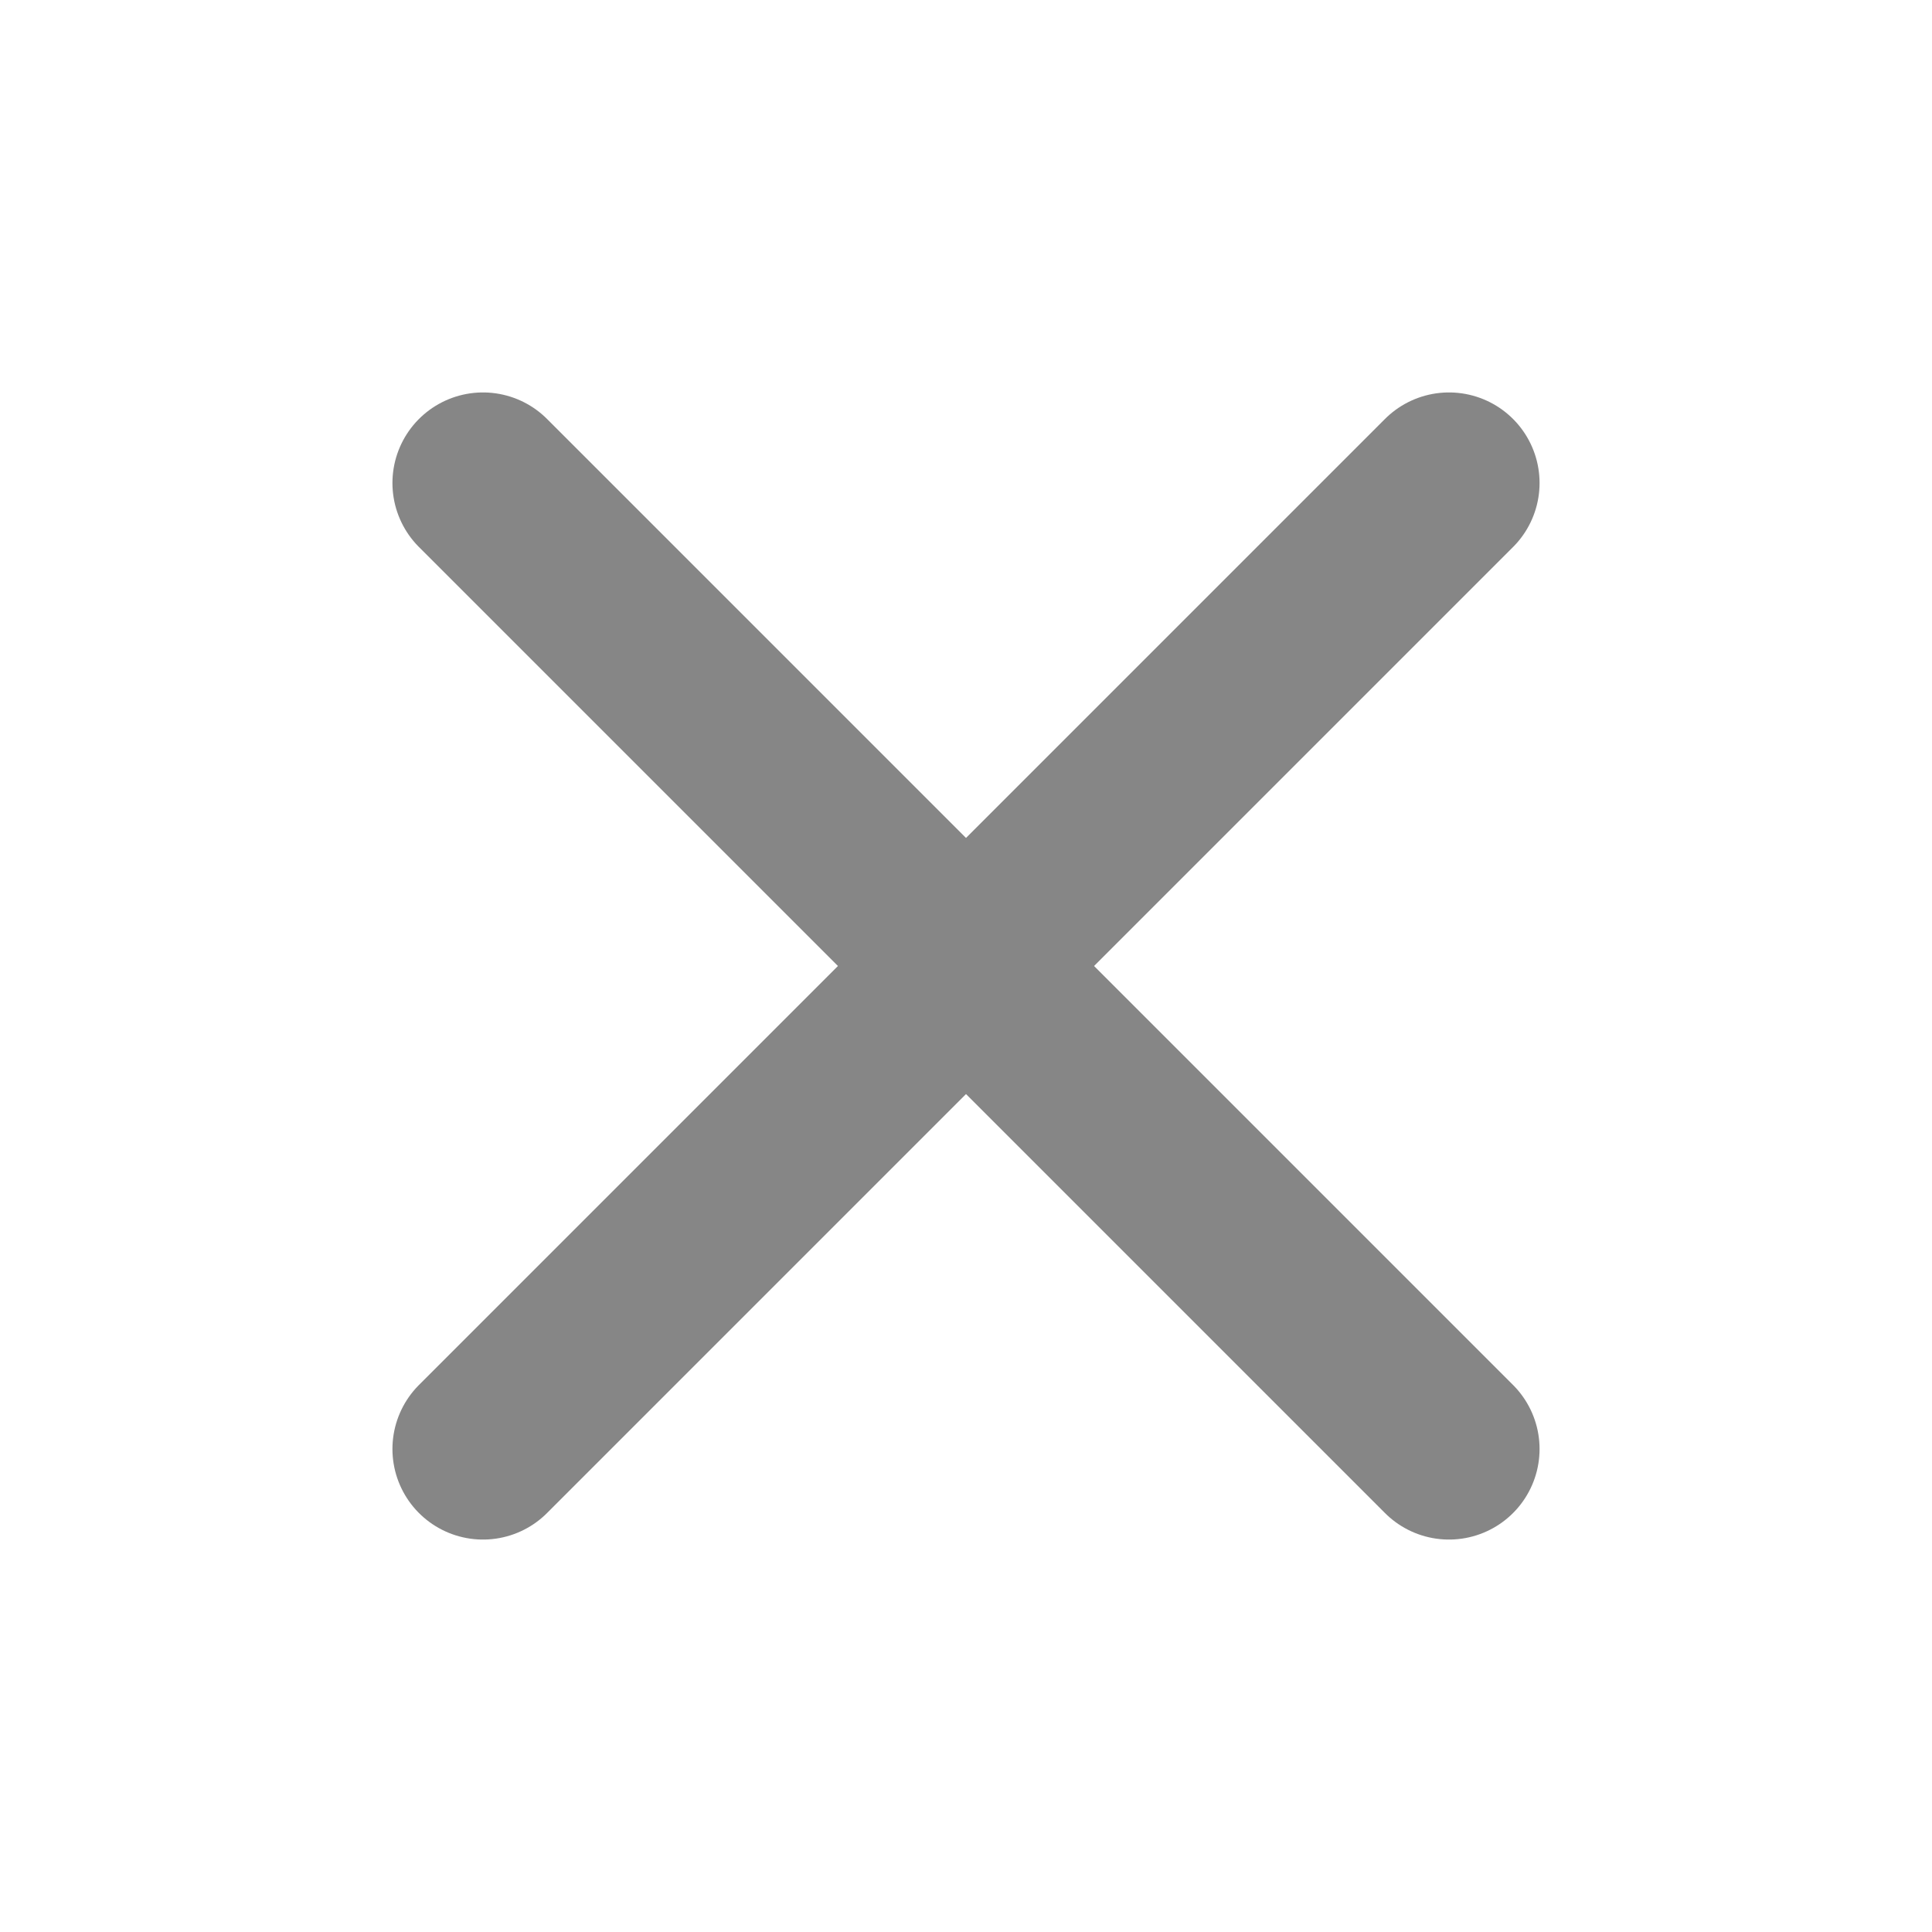 <svg width="16" height="16" viewBox="0 0 16 16" fill="none" xmlns="http://www.w3.org/2000/svg">
<path d="M12 4L4 12" stroke="#868686" stroke-width="1.5" stroke-linecap="round" stroke-linejoin="round"/>
<path d="M4 4L12 12" stroke="#868686" stroke-width="1.5" stroke-linecap="round" stroke-linejoin="round"/>
</svg>
